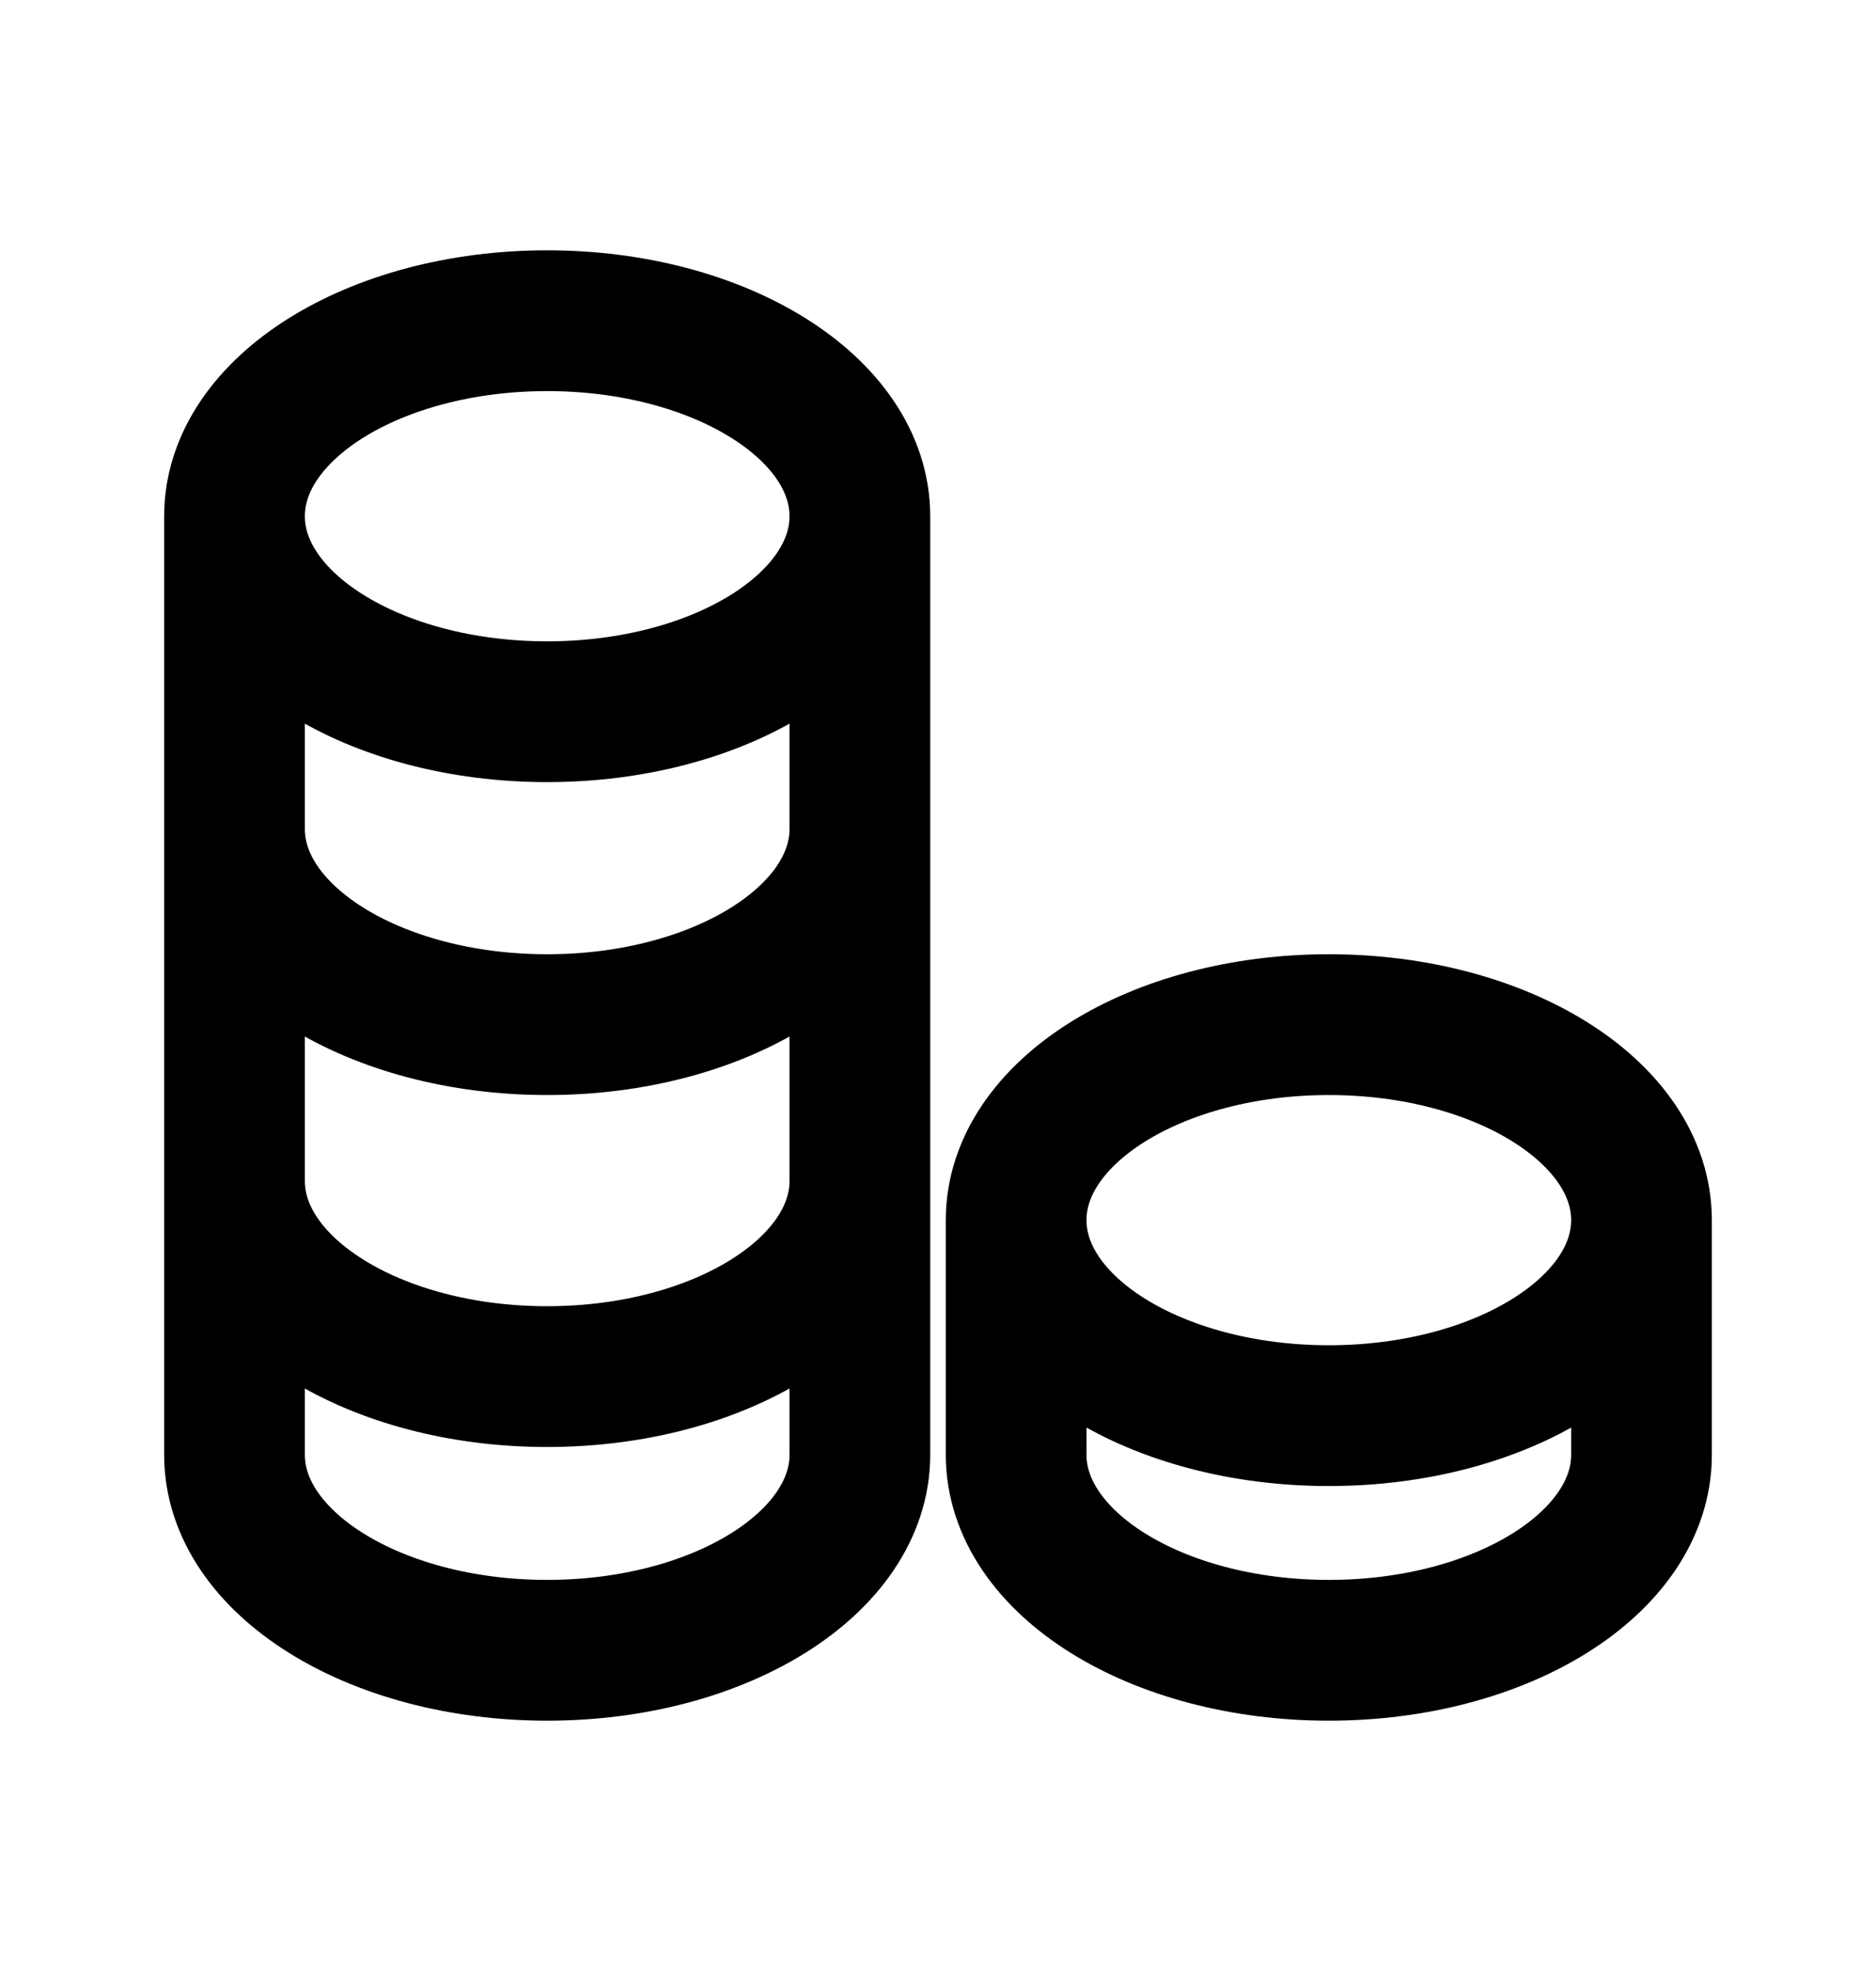 <svg width="20" height="21" viewBox="0 0 20 21" fill="none" xmlns="http://www.w3.org/2000/svg">
<path d="M9.167 5.5C9.167 4.349 7.674 3.417 5.833 3.417C3.992 3.417 2.5 4.349 2.5 5.5M9.167 5.5C9.167 6.651 7.674 7.583 5.833 7.583C3.992 7.583 2.5 6.651 2.5 5.5M9.167 5.5V15.5C9.167 16.651 7.674 17.583 5.833 17.583C3.992 17.583 2.5 16.651 2.5 15.5V5.5M9.167 8.833C9.167 9.984 7.674 10.917 5.833 10.917C3.992 10.917 2.5 9.984 2.5 8.833M9.167 12.583C9.167 13.734 7.674 14.667 5.833 14.667C3.992 14.667 2.5 13.734 2.5 12.583M17.5 13C17.5 11.849 16.008 10.917 14.167 10.917C12.326 10.917 10.833 11.849 10.833 13M17.5 13C17.5 14.151 16.008 15.083 14.167 15.083C12.326 15.083 10.833 14.151 10.833 13M17.5 13V15.5C17.5 16.651 16.008 17.583 14.167 17.583C12.326 17.583 10.833 16.651 10.833 15.5V13" stroke="black" stroke-width="1.5" stroke-linecap="round" stroke-linejoin="round"/>
</svg>
